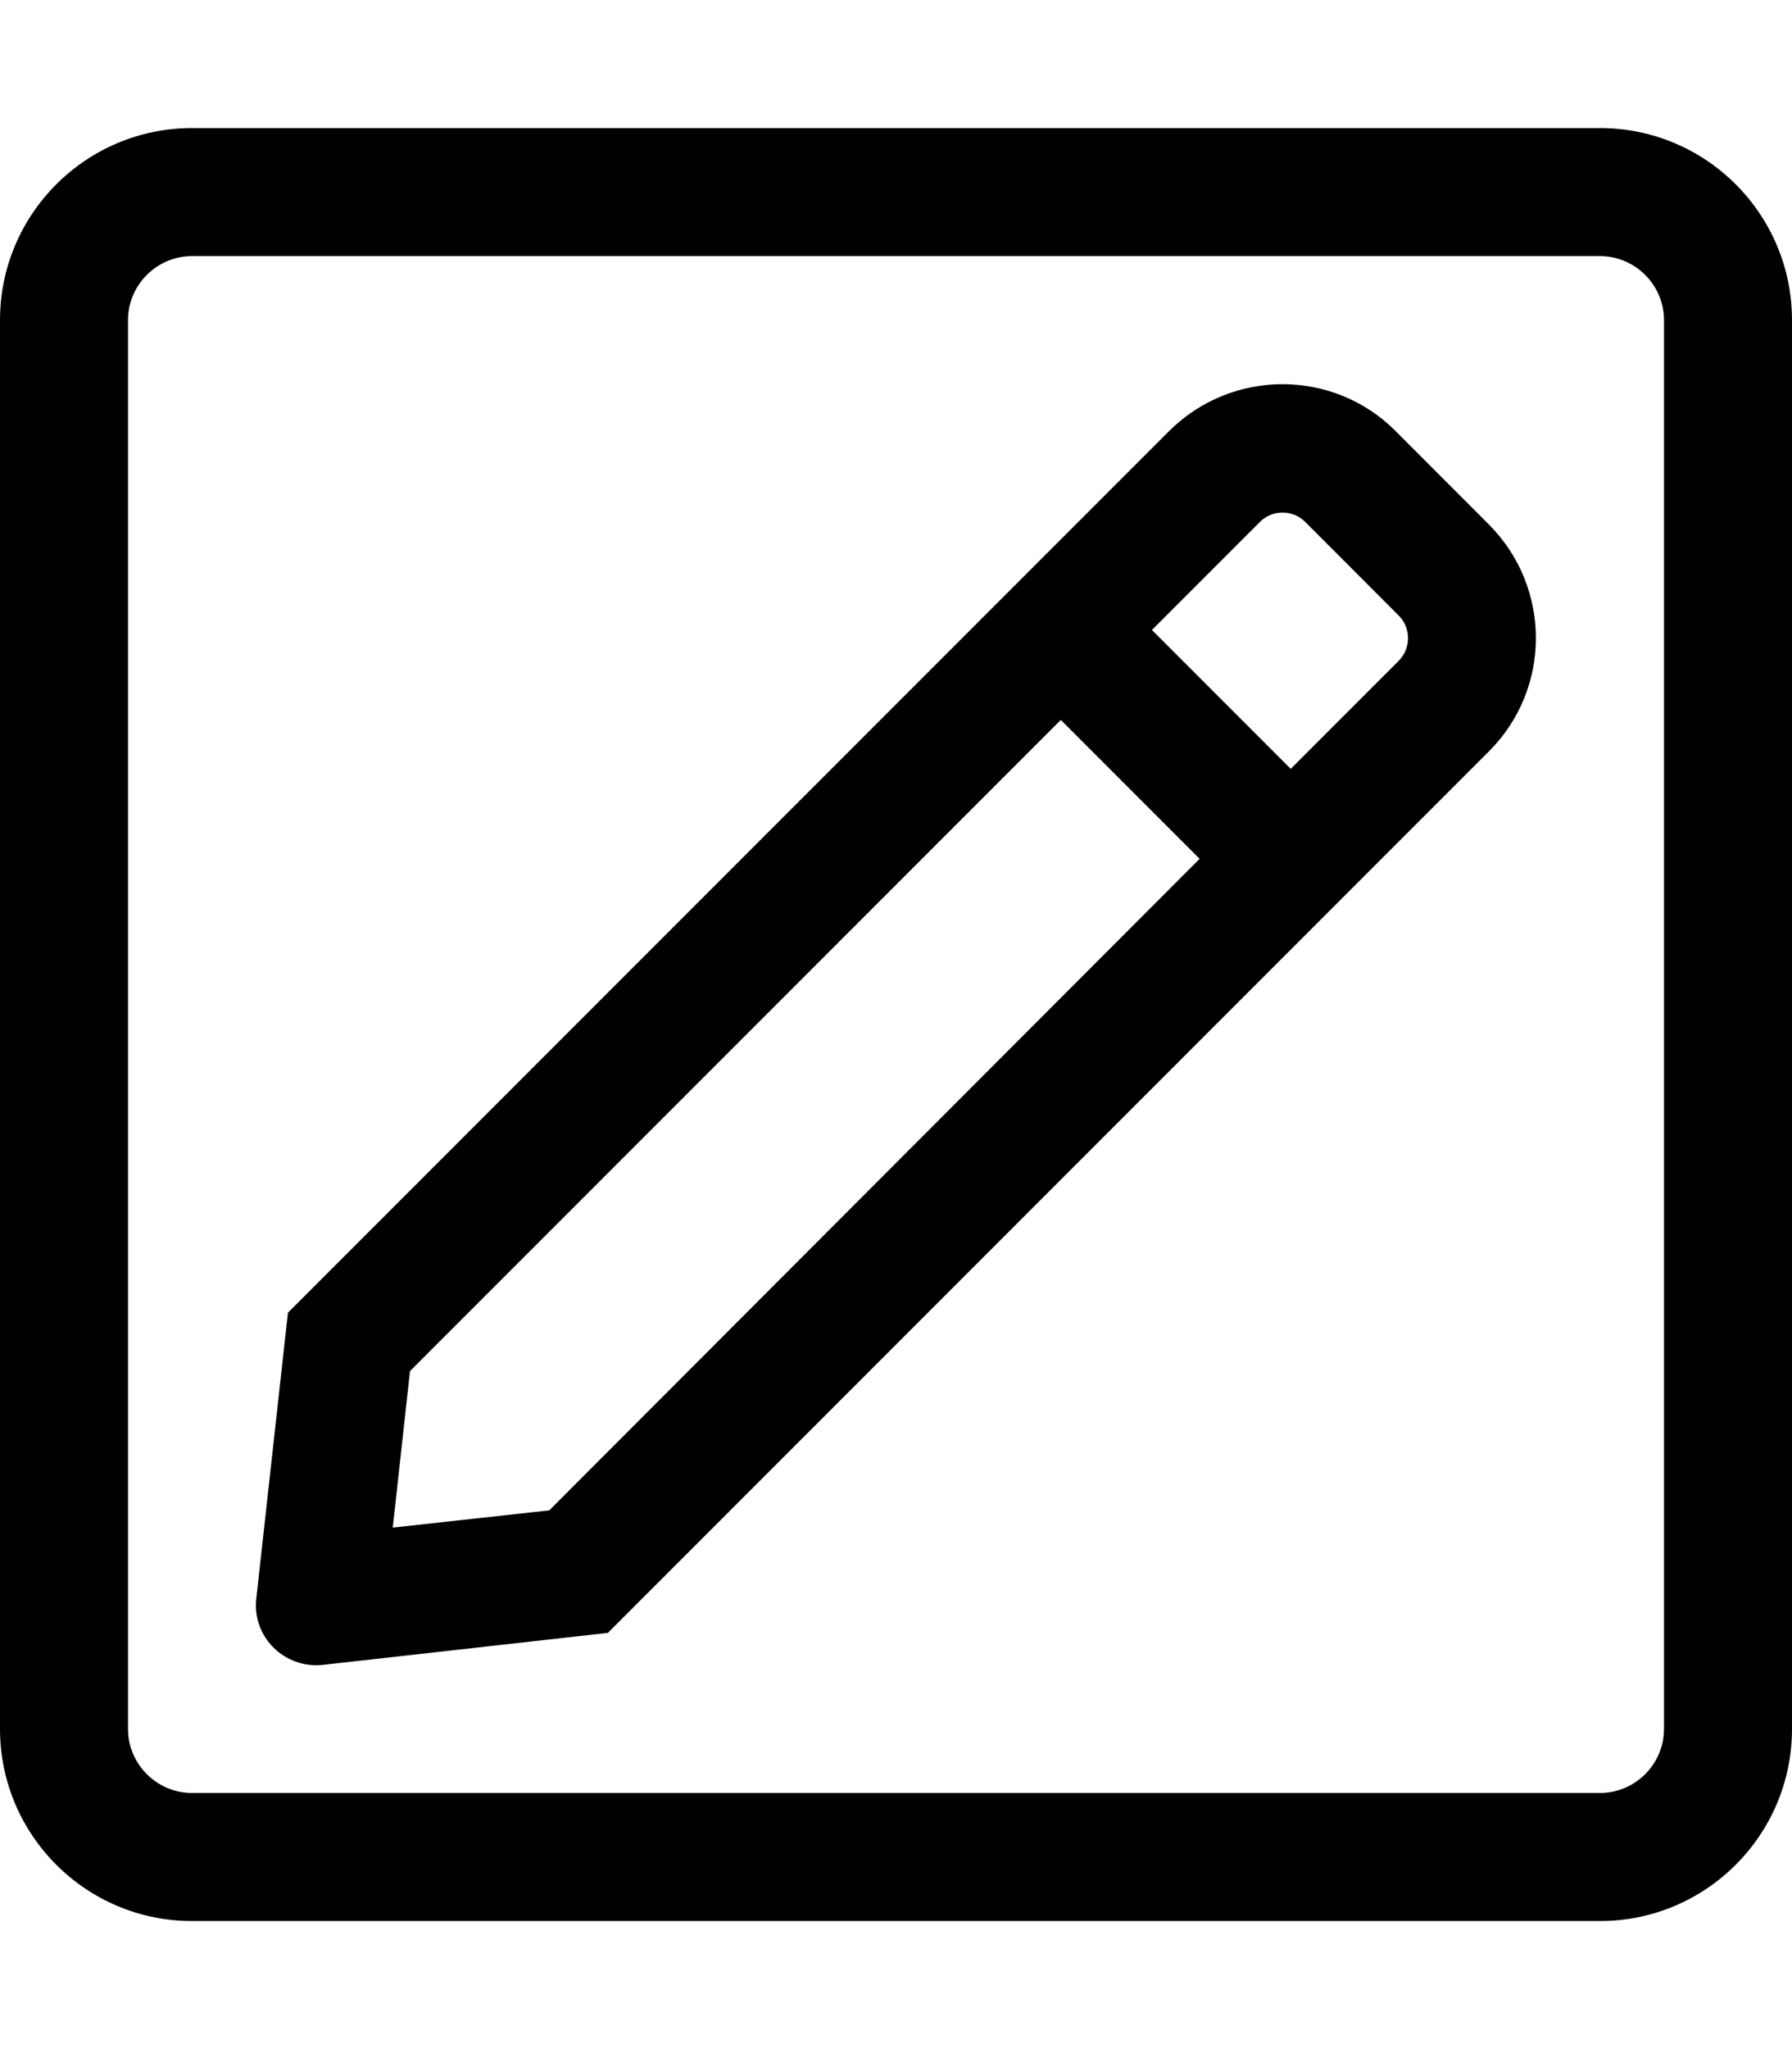 <!-- Generated by IcoMoon.io -->
<svg version="1.1" xmlns="http://www.w3.org/2000/svg" width="28" height="32" viewBox="0 0 28 32">
<title>pen-square</title>
<path d="M25 2h-22c-1.656 0-3 1.344-3 3v22c0 1.656 1.344 3 3 3h22c1.656 0 3-1.344 3-3v-22c0-1.656-1.344-3-3-3zM26 27c0 0.55-0.45 1-1 1h-22c-0.55 0-1-0.45-1-1v-22c0-0.55 0.45-1 1-1h22c0.55 0 1 0.45 1 1v22zM21.806 6.731c-0.975-0.975-2.556-0.975-3.538 0l-13.769 13.769-0.494 4.462c-0.069 0.6 0.438 1.1 1.037 1.038l4.456-0.5 13.769-13.769c0.975-0.975 0.975-2.556 0-3.537l-1.462-1.463zM8.581 23.587l-2.444 0.269 0.269-2.444 10.169-10.169 2.169 2.169-10.162 10.175zM21.856 10.319l-1.688 1.688-2.169-2.169 1.688-1.688c0.194-0.194 0.512-0.194 0.706 0l1.462 1.463c0.194 0.194 0.194 0.512 0 0.706z"></path>
</svg>
